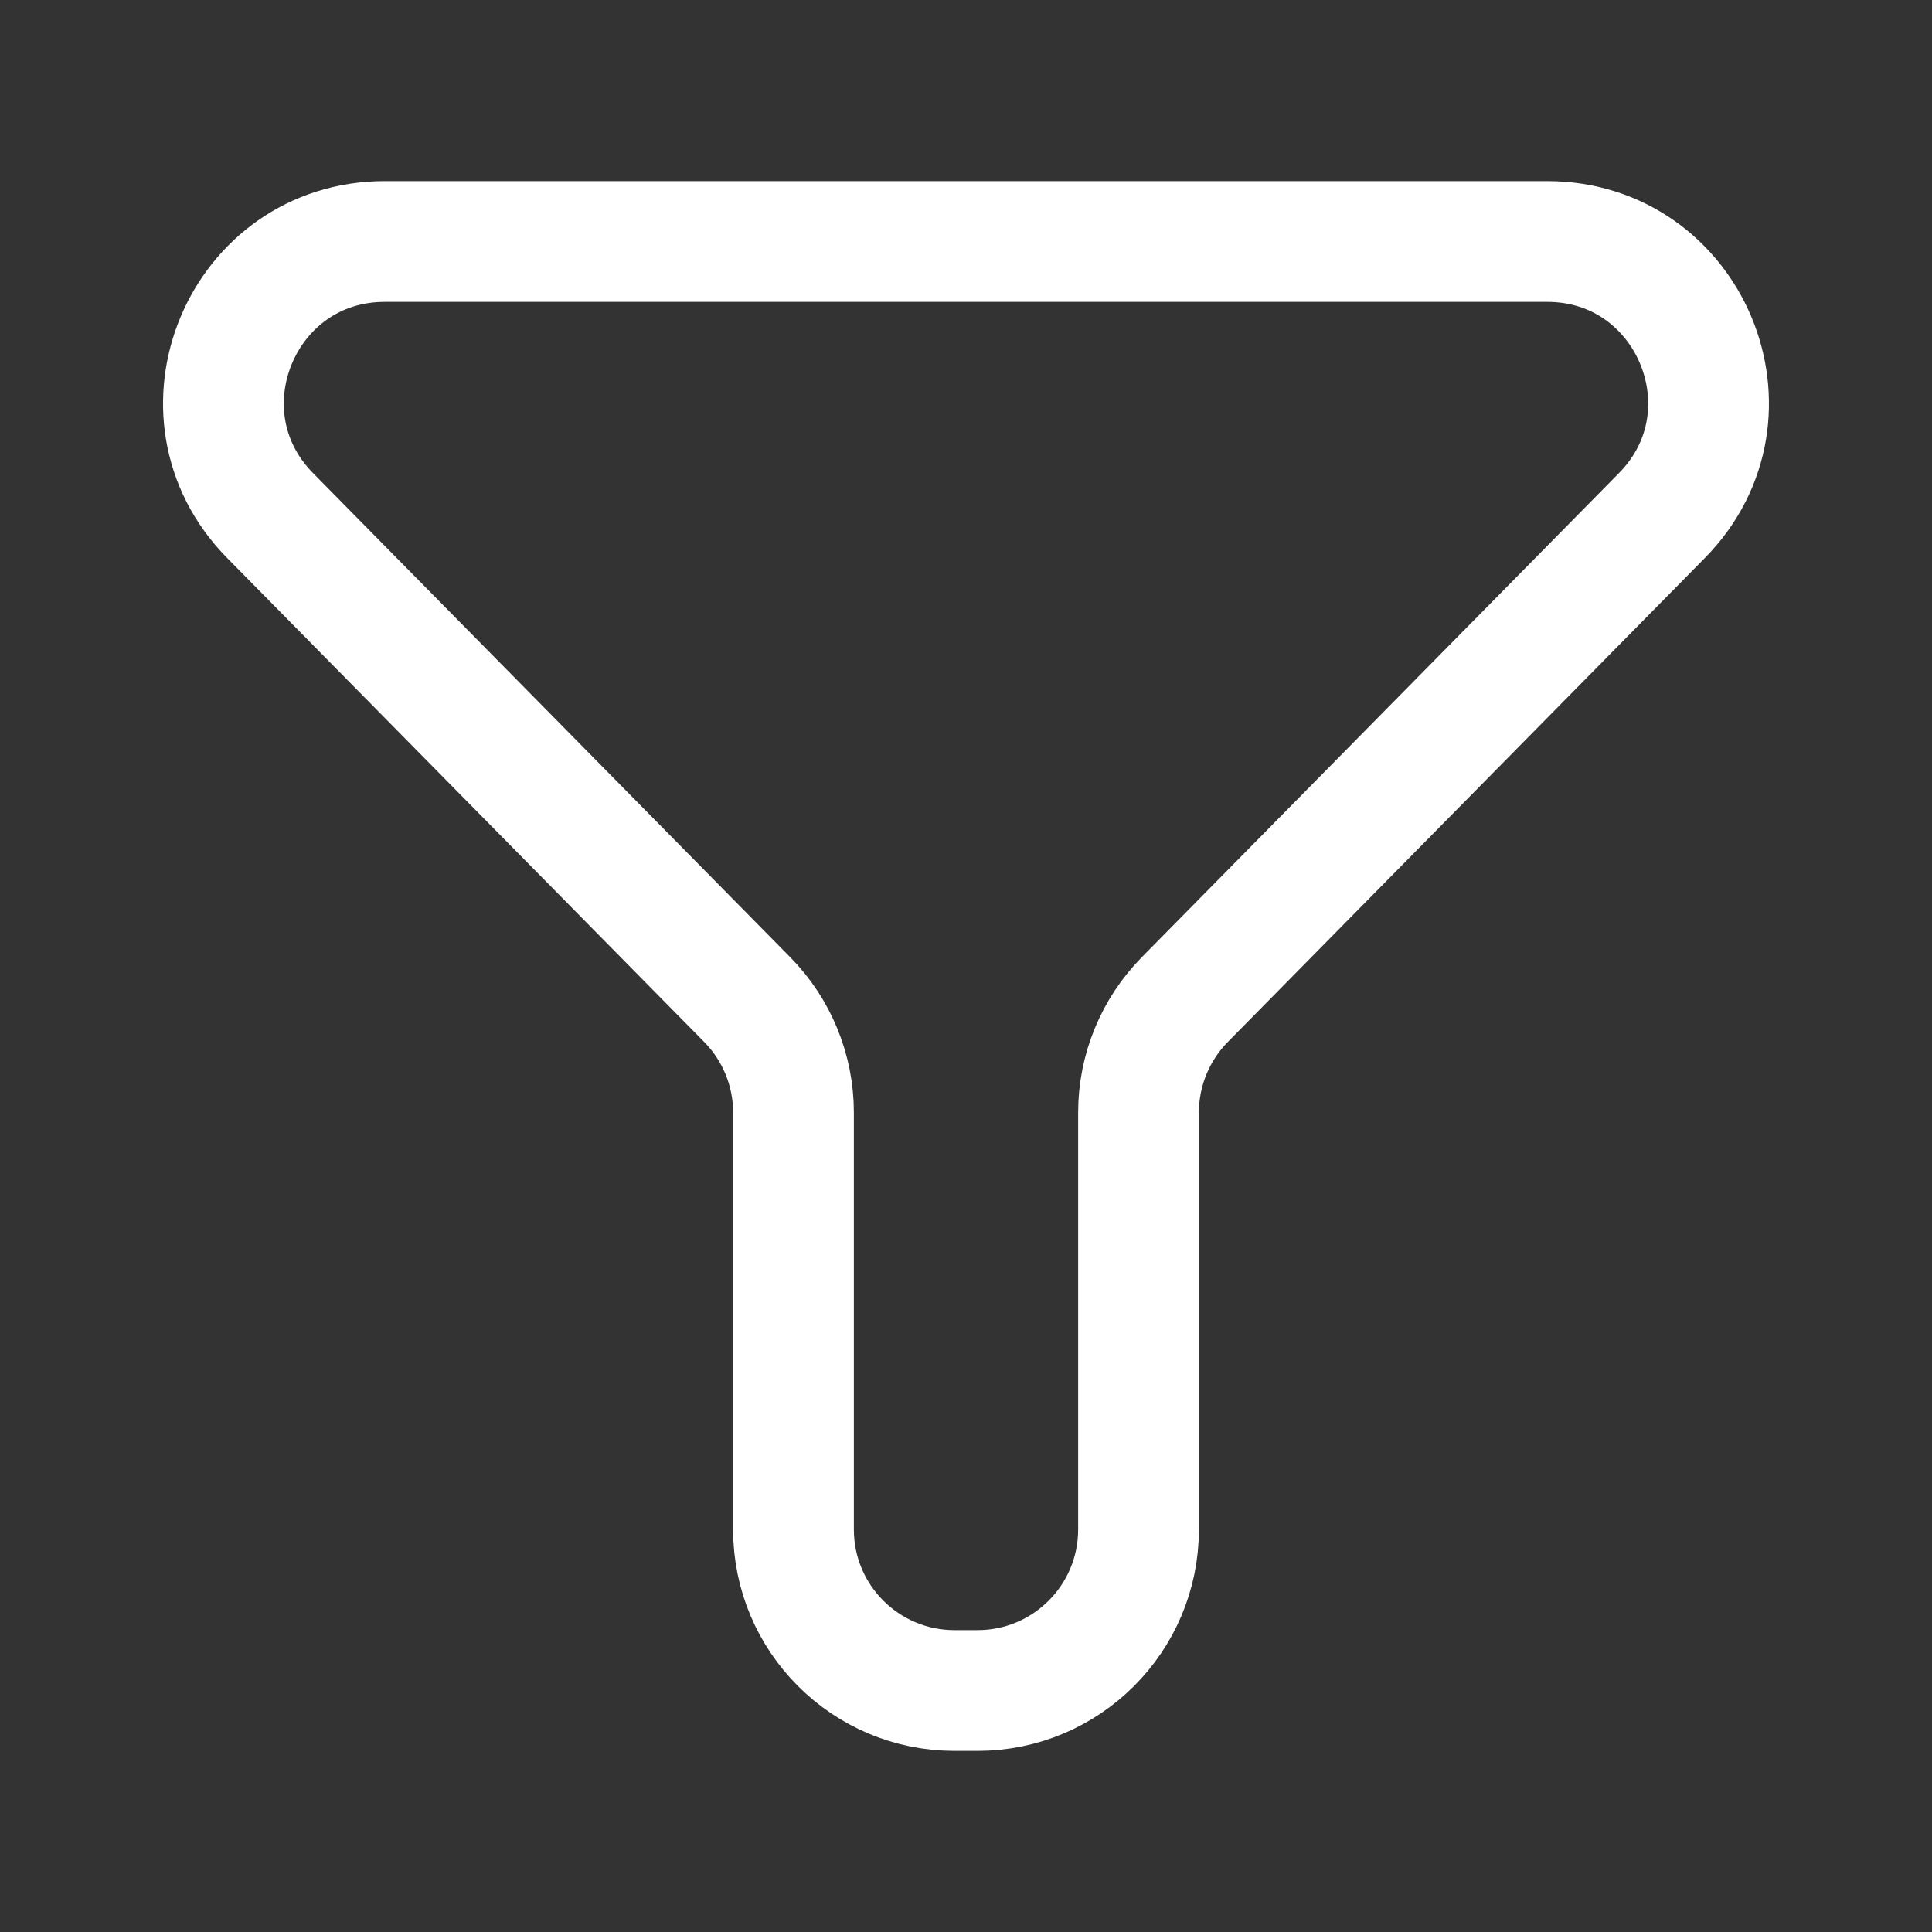 <svg width="24" height="24" viewBox="0 0 24 24" fill="none" xmlns="http://www.w3.org/2000/svg">
<rect x="0" y="0" width="24" height="24" fill="#333333" stroke="none"/>
<path d="M19.22 3H4.78C3.005 3 2.109 5.14 3.355 6.404L9.281 12.416C9.65 12.79 9.857 13.295 9.857 13.82V19C9.857 20.105 10.753 21 11.857 21H12.143C13.247 21 14.143 20.105 14.143 19V13.82C14.143 13.295 14.35 12.79 14.719 12.416L20.645 6.404C21.891 5.14 20.995 3 19.22 3Z" stroke="white" stroke-width="1.5" stroke-linecap="round"/>
</svg>
